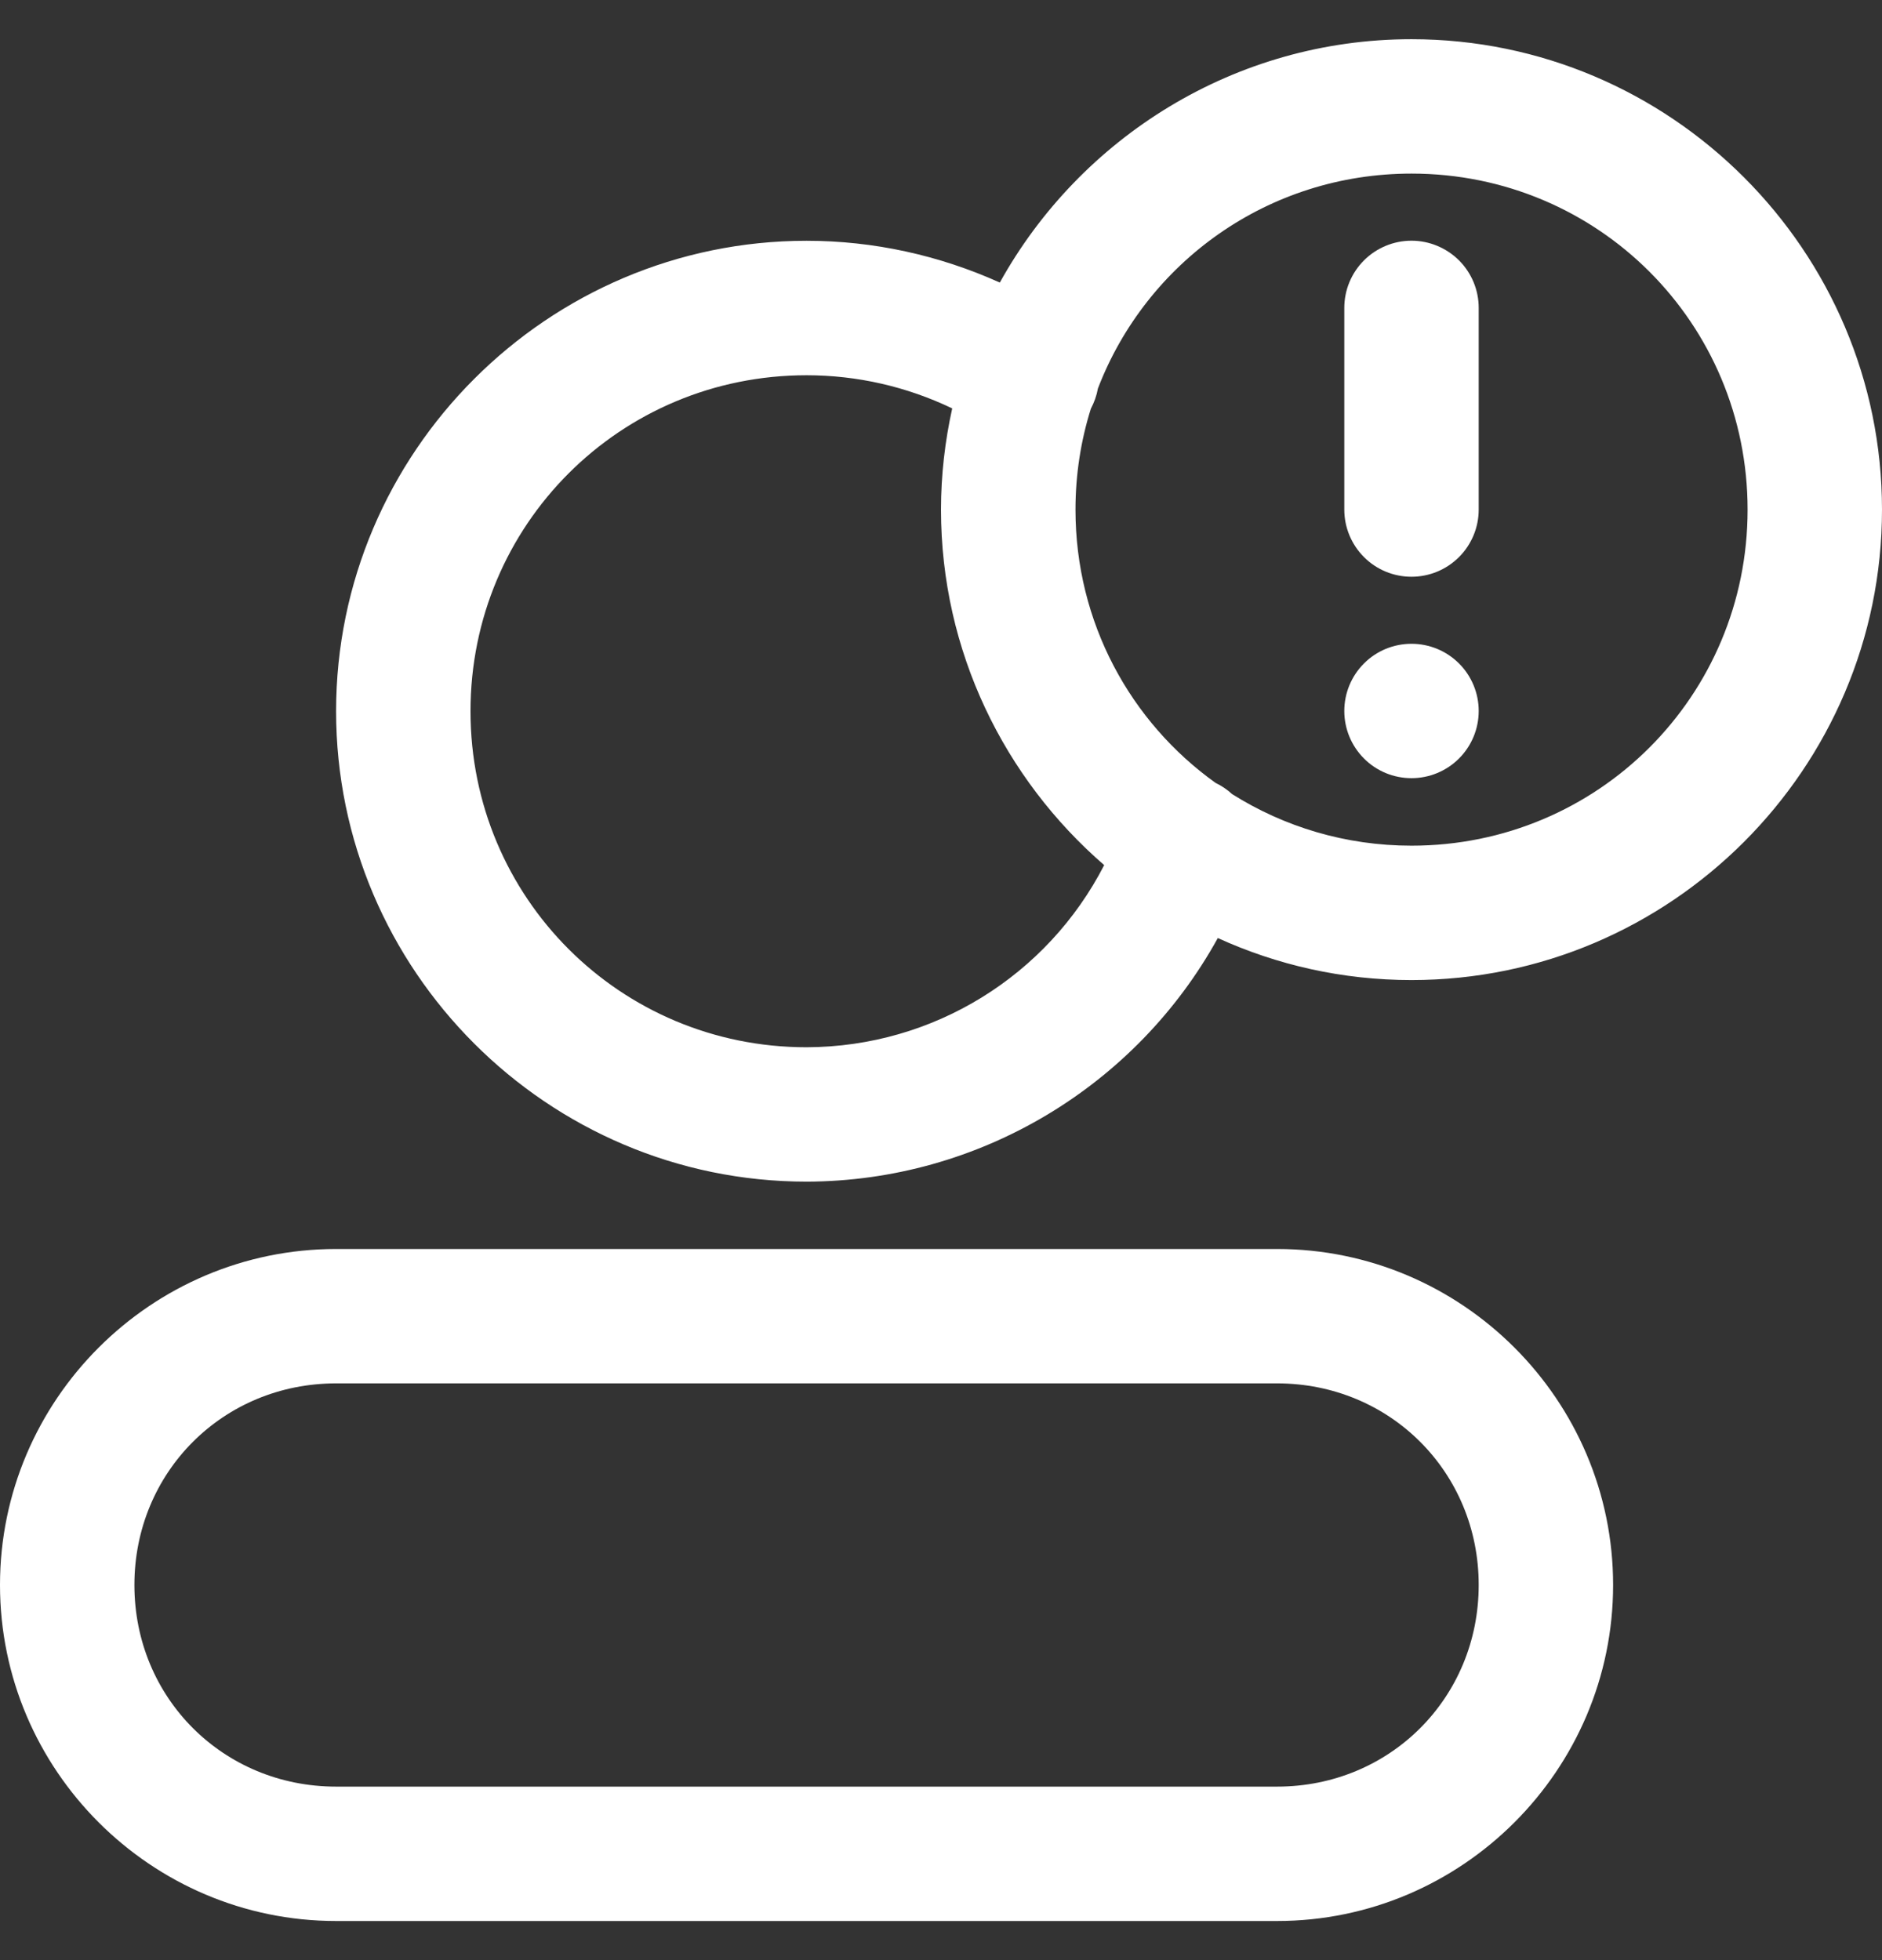 <svg width="24" height="25" viewBox="0 0 24 25" fill="none" xmlns="http://www.w3.org/2000/svg">
<rect x="0" y="0" width="24" height="25" fill="#333333" stroke="none"/>
<path fill-rule="evenodd" clip-rule="evenodd" d="M4.286 15.93C1.926 15.93 0 17.856 0 20.215C0 22.575 1.926 24.501 4.286 24.501H16.286C18.645 24.501 20.571 22.575 20.571 20.215C20.571 17.856 18.645 15.93 16.286 15.93H4.286ZM4.286 17.644H16.286C17.725 17.644 18.857 18.776 18.857 20.215C18.857 21.655 17.725 22.787 16.286 22.787H4.286C2.846 22.787 1.714 21.655 1.714 20.215C1.714 18.776 2.846 17.644 4.286 17.644Z" fill="white"/>
<path fill-rule="evenodd" clip-rule="evenodd" d="M18 8.211C17.772 8.211 17.554 8.301 17.394 8.462C17.233 8.623 17.143 8.841 17.143 9.068C17.143 9.295 17.233 9.513 17.394 9.674C17.554 9.835 17.772 9.925 18 9.925C18.227 9.925 18.445 9.835 18.606 9.674C18.767 9.513 18.857 9.295 18.857 9.068C18.857 8.841 18.767 8.623 18.606 8.462C18.445 8.301 18.227 8.211 18 8.211Z" fill="white"/>
<path fill-rule="evenodd" clip-rule="evenodd" d="M18 3.07C17.772 3.07 17.554 3.161 17.394 3.321C17.233 3.482 17.143 3.7 17.143 3.927V6.499C17.143 6.726 17.233 6.944 17.394 7.105C17.554 7.266 17.772 7.356 18 7.356C18.227 7.356 18.445 7.266 18.606 7.105C18.767 6.944 18.857 6.726 18.857 6.499V3.927C18.857 3.7 18.767 3.482 18.606 3.321C18.445 3.161 18.227 3.07 18 3.07Z" fill="white"/>
<path fill-rule="evenodd" clip-rule="evenodd" d="M18 0.5C15.746 0.5 13.775 1.756 12.75 3.604C11.979 3.256 11.14 3.071 10.286 3.071C6.983 3.071 4.286 5.768 4.286 9.071C4.286 12.375 6.983 15.071 10.286 15.071H10.288C12.492 15.065 14.49 13.851 15.53 11.964C16.284 12.308 17.12 12.5 18 12.5C21.304 12.5 24 9.804 24 6.5C24 3.196 21.304 0.5 18 0.5ZM18 2.214C20.378 2.214 22.286 4.123 22.286 6.5C22.286 8.877 20.378 10.786 18 10.786C17.157 10.786 16.373 10.544 15.712 10.128C15.649 10.07 15.578 10.022 15.501 9.985C14.418 9.21 13.715 7.942 13.715 6.5C13.715 6.051 13.784 5.618 13.911 5.213C13.954 5.132 13.985 5.045 14.001 4.955C14.618 3.348 16.169 2.214 18 2.214ZM10.286 4.786C10.932 4.786 11.566 4.932 12.143 5.209C12.051 5.625 12 6.057 12 6.5C12 8.307 12.809 9.932 14.081 11.034C13.357 12.443 11.905 13.352 10.286 13.357C7.909 13.357 6 11.448 6 9.071C6 6.694 7.909 4.786 10.286 4.786Z" fill="white"/>
</svg>


